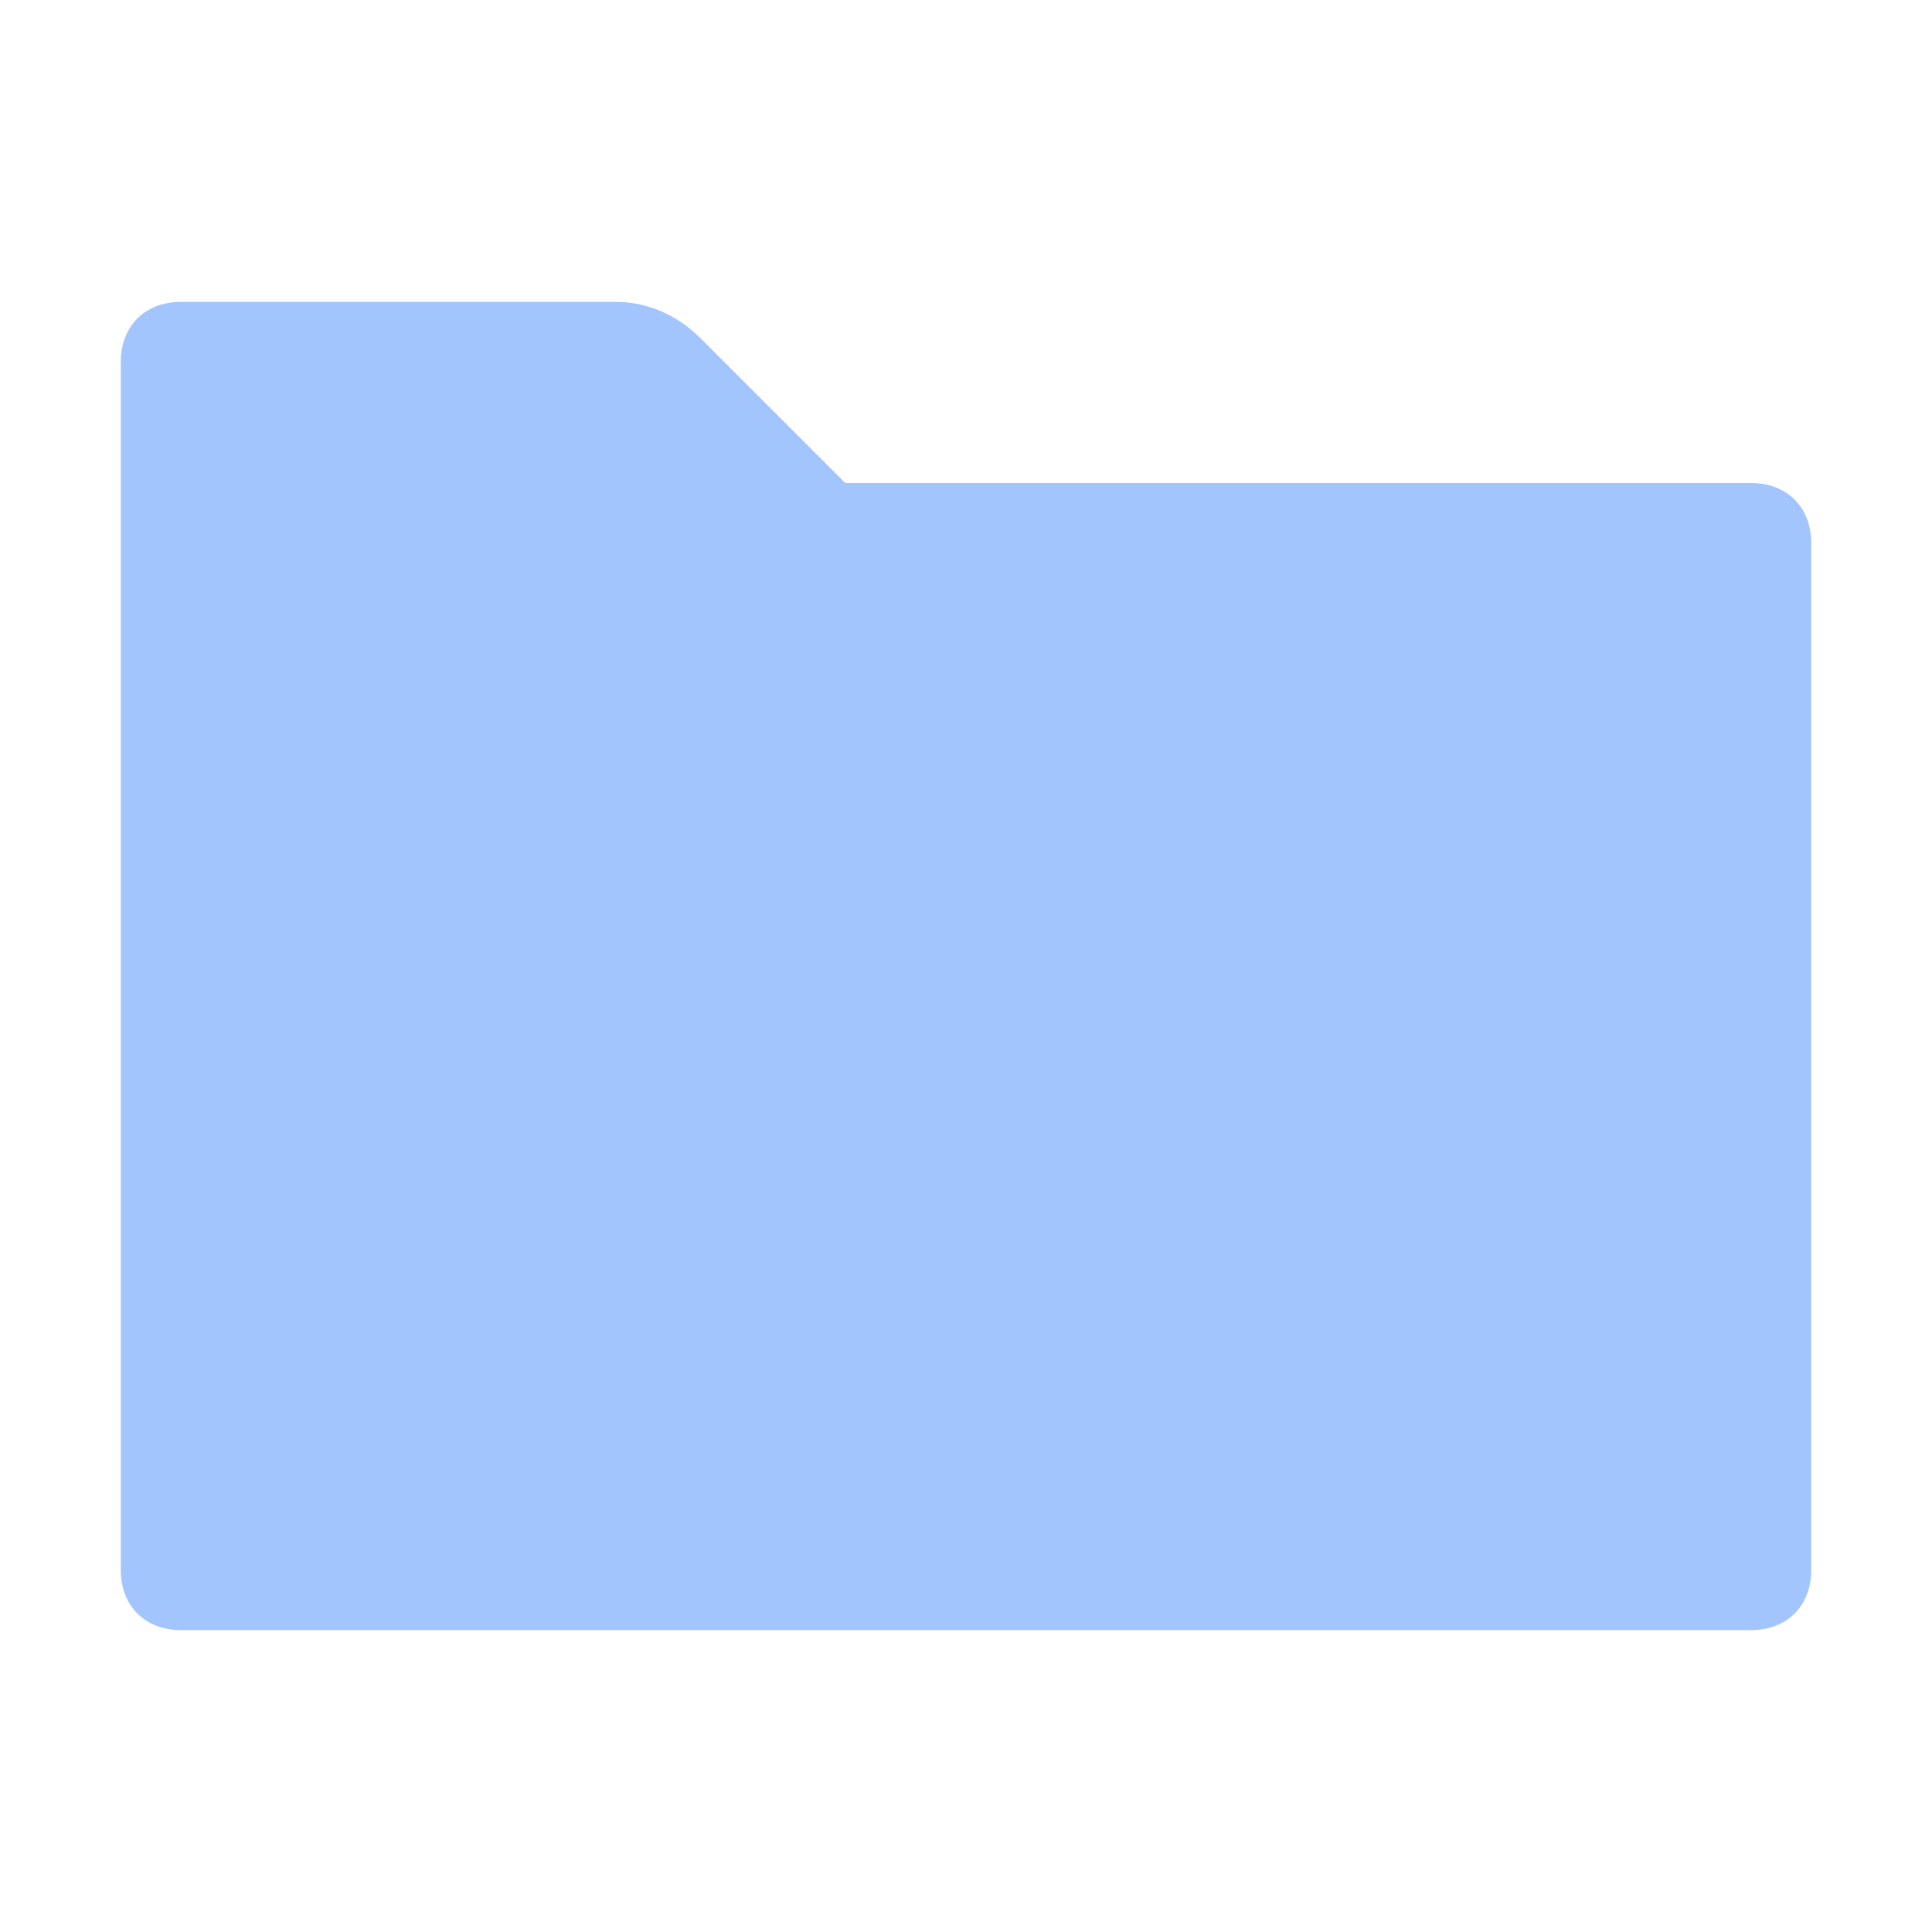 <svg viewBox="0 0 1024 1024" version="1.1" xmlns="http://www.w3.org/2000/svg" style="fill: #A3C5FD;"><path fill="#A3C5FD" fill-rule="evenodd" d="M326.4 160H96C76.8 160 64 172.8 64 192v640c0 19.2 12.8 32 32 32h832c19.2 0 32-12.8 32-32V288c0-19.2-12.8-32-32-32H448l0 0-76.8-76.8C358.4 166.4 342.4 160 326.4 160z" clip-rule="evenodd"></path></svg>